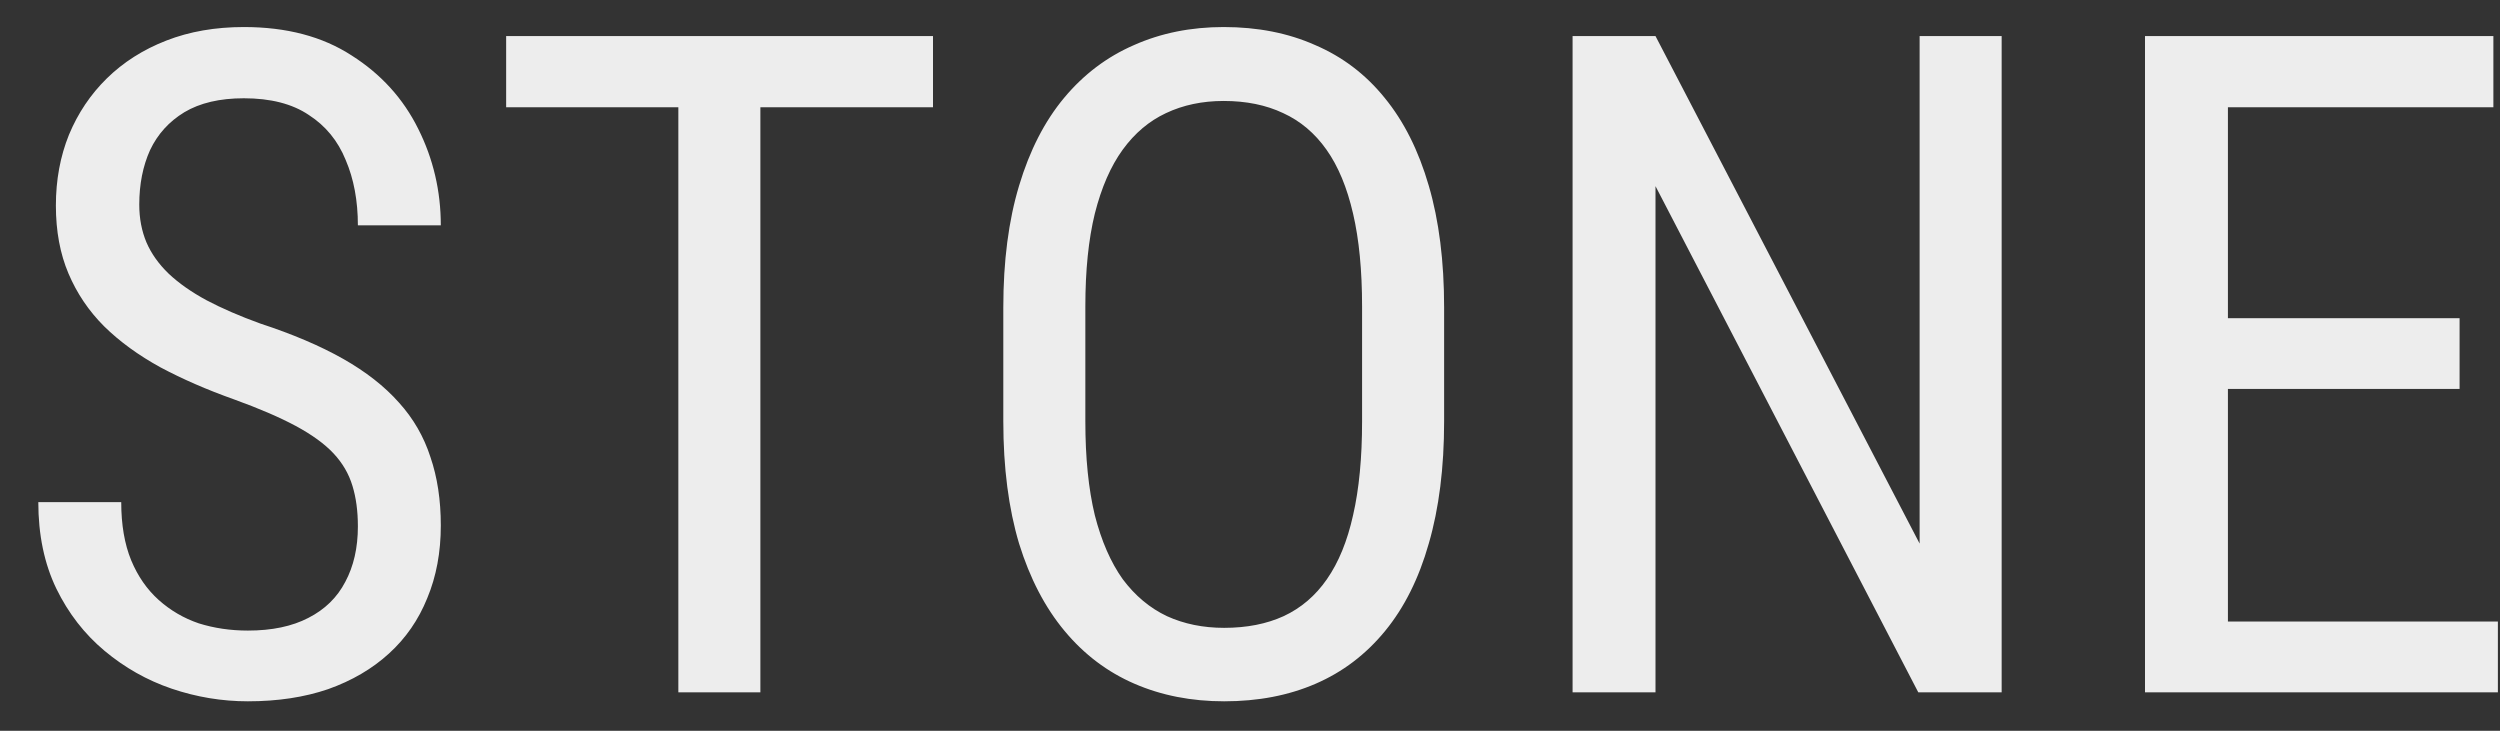<svg width="65" height="19" viewBox="0 0 65 19" fill="none" xmlns="http://www.w3.org/2000/svg">
<rect x="0" y="0" width="65" height="19" fill="#333333" stroke="none"/>
<path d="M9.305 13.688C9.305 13.289 9.258 12.938 9.164 12.633C9.07 12.32 8.906 12.039 8.672 11.789C8.438 11.539 8.109 11.301 7.688 11.074C7.266 10.848 6.73 10.617 6.082 10.383C5.379 10.133 4.742 9.855 4.172 9.551C3.602 9.238 3.113 8.883 2.707 8.484C2.309 8.086 2 7.629 1.781 7.113C1.562 6.598 1.453 6.008 1.453 5.344C1.453 4.68 1.566 4.066 1.793 3.504C2.027 2.941 2.355 2.453 2.777 2.039C3.207 1.617 3.723 1.289 4.324 1.055C4.926 0.82 5.598 0.703 6.34 0.703C7.449 0.703 8.383 0.949 9.141 1.441C9.906 1.926 10.484 2.562 10.875 3.352C11.266 4.133 11.461 4.969 11.461 5.859H9.305C9.305 5.219 9.199 4.652 8.988 4.16C8.785 3.66 8.465 3.27 8.027 2.988C7.598 2.699 7.035 2.555 6.34 2.555C5.715 2.555 5.199 2.676 4.793 2.918C4.395 3.16 4.098 3.488 3.902 3.902C3.715 4.316 3.621 4.789 3.621 5.32C3.621 5.68 3.684 6.008 3.809 6.305C3.934 6.594 4.125 6.863 4.383 7.113C4.648 7.363 4.977 7.594 5.367 7.805C5.766 8.016 6.234 8.219 6.773 8.414C7.609 8.688 8.324 8.992 8.918 9.328C9.512 9.664 9.996 10.043 10.371 10.465C10.746 10.879 11.02 11.352 11.191 11.883C11.371 12.406 11.461 13 11.461 13.664C11.461 14.359 11.344 14.988 11.109 15.551C10.883 16.113 10.551 16.594 10.113 16.992C9.676 17.391 9.148 17.699 8.531 17.918C7.914 18.129 7.219 18.234 6.445 18.234C5.773 18.234 5.113 18.125 4.465 17.906C3.824 17.688 3.242 17.359 2.719 16.922C2.195 16.484 1.777 15.945 1.465 15.305C1.152 14.656 0.996 13.906 0.996 13.055H3.152C3.152 13.641 3.238 14.145 3.41 14.566C3.582 14.98 3.82 15.324 4.125 15.598C4.43 15.871 4.777 16.074 5.168 16.207C5.566 16.332 5.992 16.395 6.445 16.395C7.07 16.395 7.594 16.285 8.016 16.066C8.445 15.848 8.766 15.535 8.977 15.129C9.195 14.723 9.305 14.242 9.305 13.688ZM19.77 0.938V18H17.637V0.938H19.77ZM24.258 0.938V2.789H13.16V0.938H24.258ZM37.547 7.992V10.957C37.547 12.16 37.414 13.219 37.148 14.133C36.891 15.039 36.512 15.797 36.012 16.406C35.512 17.016 34.91 17.473 34.207 17.777C33.504 18.082 32.711 18.234 31.828 18.234C30.977 18.234 30.199 18.082 29.496 17.777C28.793 17.473 28.188 17.016 27.68 16.406C27.172 15.797 26.777 15.039 26.496 14.133C26.223 13.219 26.086 12.16 26.086 10.957V7.992C26.086 6.789 26.223 5.734 26.496 4.828C26.77 3.914 27.16 3.152 27.668 2.543C28.176 1.934 28.781 1.477 29.484 1.172C30.188 0.859 30.965 0.703 31.816 0.703C32.699 0.703 33.492 0.859 34.195 1.172C34.906 1.477 35.508 1.934 36 2.543C36.5 3.152 36.883 3.914 37.148 4.828C37.414 5.734 37.547 6.789 37.547 7.992ZM35.414 10.957V7.969C35.414 7.031 35.336 6.227 35.18 5.555C35.023 4.875 34.793 4.32 34.488 3.891C34.184 3.461 33.809 3.145 33.363 2.941C32.918 2.73 32.402 2.625 31.816 2.625C31.262 2.625 30.762 2.73 30.316 2.941C29.879 3.145 29.504 3.461 29.191 3.891C28.879 4.32 28.637 4.875 28.465 5.555C28.301 6.227 28.219 7.031 28.219 7.969V10.957C28.219 11.902 28.301 12.715 28.465 13.395C28.637 14.066 28.879 14.621 29.191 15.059C29.512 15.488 29.895 15.809 30.34 16.02C30.785 16.223 31.281 16.324 31.828 16.324C32.414 16.324 32.93 16.223 33.375 16.02C33.828 15.809 34.203 15.488 34.5 15.059C34.805 14.621 35.031 14.066 35.18 13.395C35.336 12.715 35.414 11.902 35.414 10.957ZM52.043 0.938V18H49.875L43.043 4.84V18H40.887V0.938H43.043L49.91 14.133V0.938H52.043ZM64.945 16.16V18H57.539V16.16H64.945ZM57.926 0.938V18H55.77V0.938H57.926ZM63.949 8.273V10.113H57.539V8.273H63.949ZM64.828 0.938V2.789H57.539V0.938H64.828Z" fill="#EDEDED"/>
</svg>
